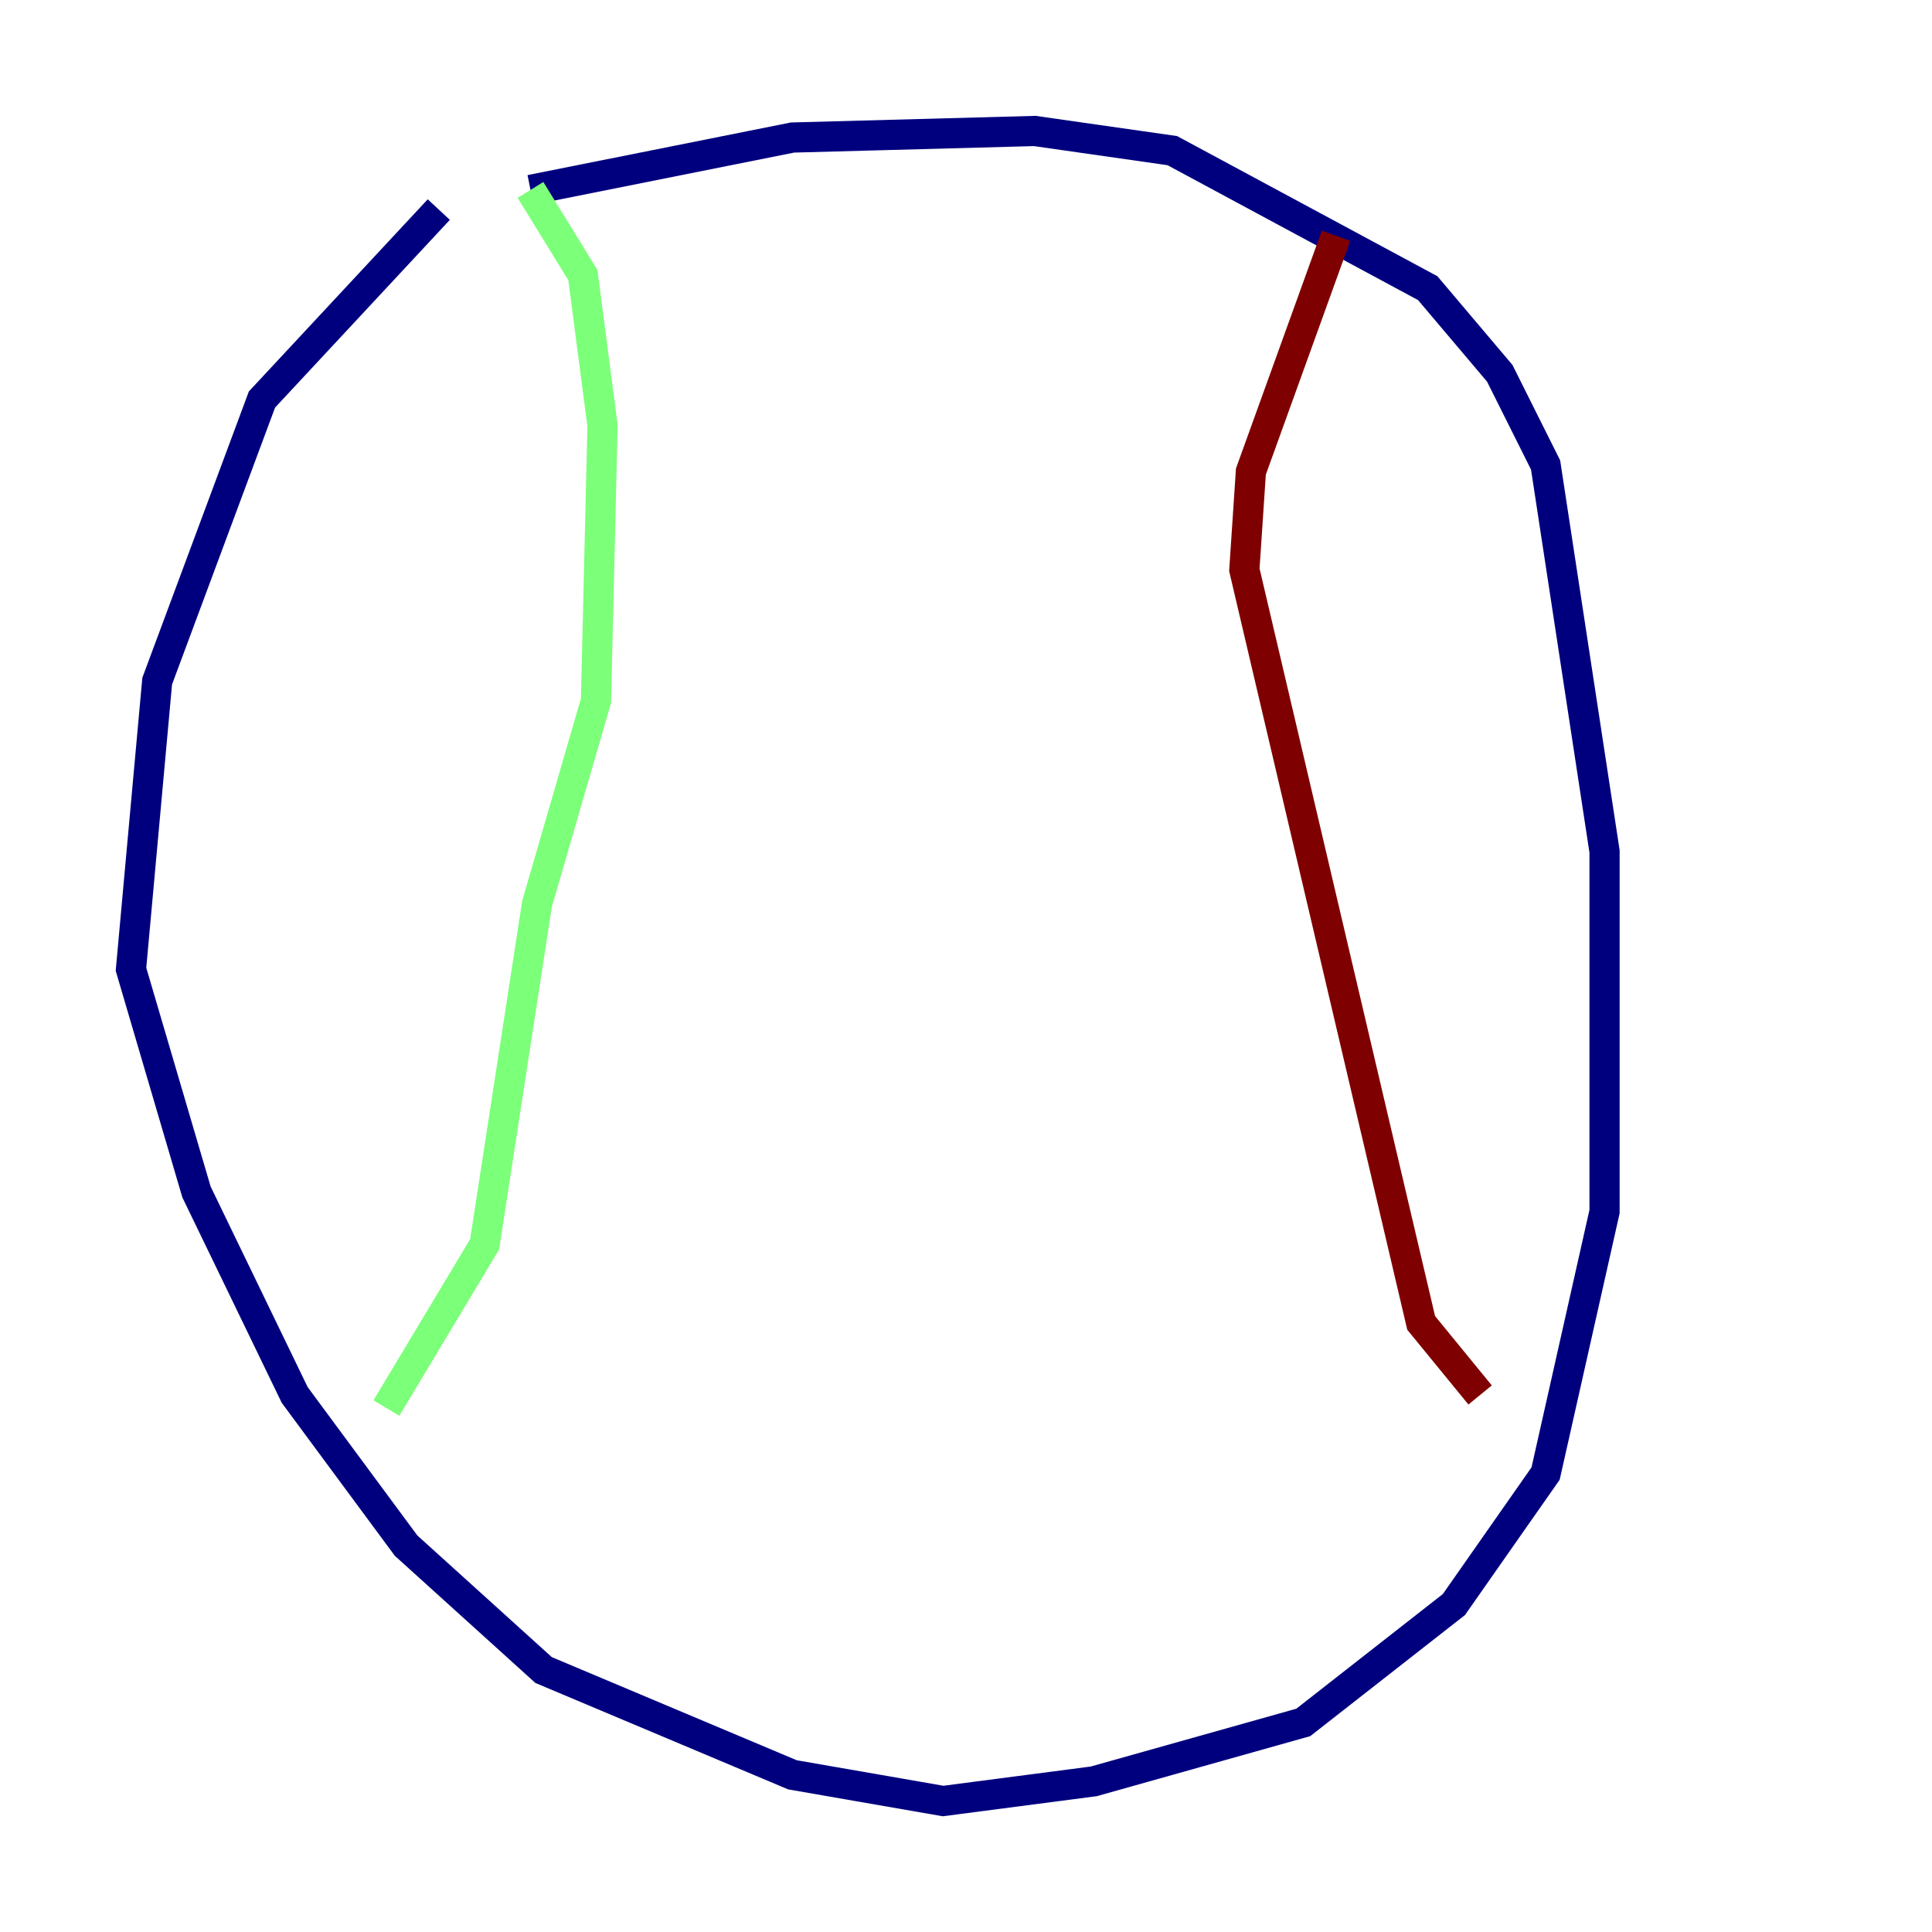<?xml version="1.0" encoding="utf-8" ?>
<svg baseProfile="tiny" height="128" version="1.2" viewBox="0,0,128,128" width="128" xmlns="http://www.w3.org/2000/svg" xmlns:ev="http://www.w3.org/2001/xml-events" xmlns:xlink="http://www.w3.org/1999/xlink"><defs /><polyline fill="none" points="29.071,13.885 17.356,26.468 10.414,45.125 8.678,64.217 13.017,78.969 19.525,92.42 26.902,102.4 36.014,110.644 52.502,117.586 62.481,119.322 72.461,118.02 86.346,114.115 96.325,106.305 102.4,97.627 106.305,80.271 106.305,56.407 102.4,30.807 99.363,24.732 94.59,19.091 77.668,9.98 68.556,8.678 52.502,9.112 35.146,12.583" stroke="#00007f" stroke-width="2" /><polyline fill="none" points="35.146,12.583 38.617,18.224 39.919,28.203 39.485,46.427 35.58,59.878 32.108,82.441 25.6,93.288" stroke="#7cff79" stroke-width="2" /><polyline fill="none" points="88.515,15.62 82.875,31.241 82.441,37.749 94.156,87.647 98.061,92.42" stroke="#7f0000" stroke-width="2" /></svg>